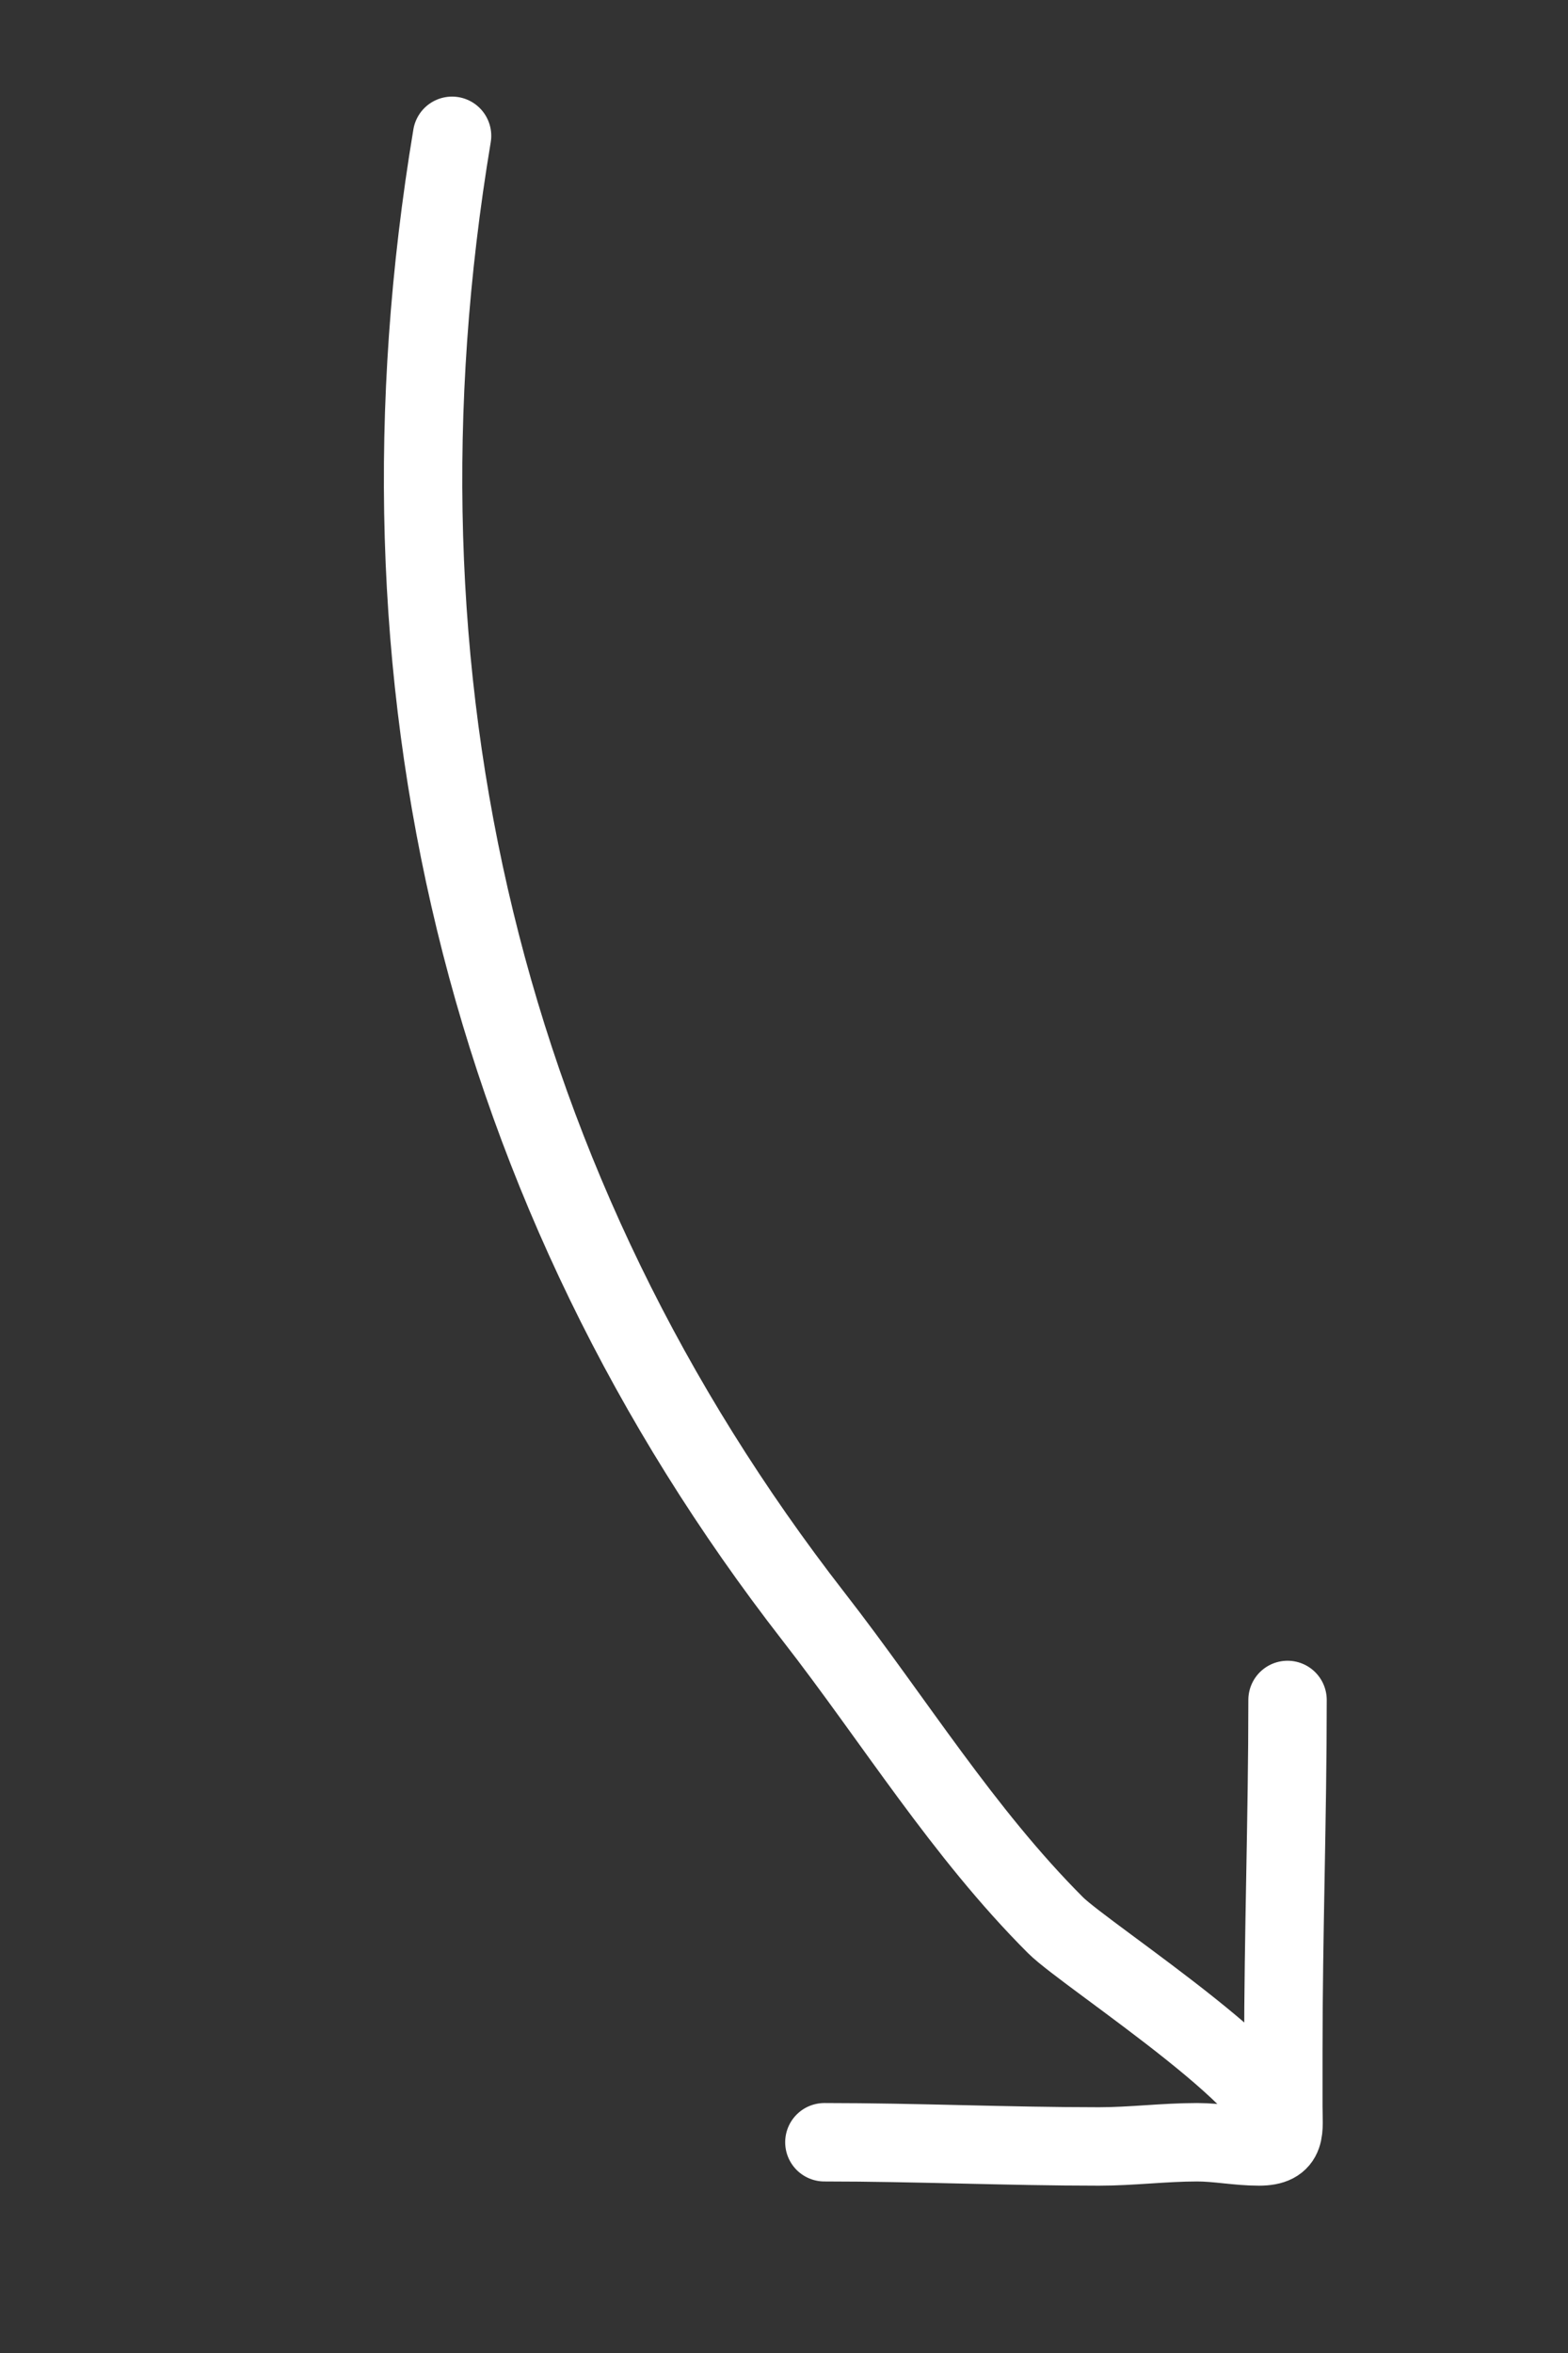 <svg width="60" height="90" viewBox="0 0 60 90" fill="none" xmlns="http://www.w3.org/2000/svg">
<rect x="0" y="0" width="60" height="90" fill="#333333" stroke="none"/>
<path d="M17.298 5.195C13.834 25.976 18.498 45.592 31.137 61.842C34.218 65.803 36.837 70.085 40.39 73.638C41.571 74.819 50.188 80.346 48.81 81.724" stroke="white" stroke-width="3" stroke-linecap="round"/>
<path d="M31.545 81.939C35.055 81.939 38.545 82.1 42.054 82.1C43.312 82.1 44.544 81.939 45.813 81.939C46.587 81.939 47.364 82.1 48.176 82.1C49.275 82.1 49.107 81.478 49.107 80.57C49.107 79.869 49.107 79.167 49.107 78.466C49.107 74.003 49.268 69.508 49.268 65.022" stroke="white" stroke-width="3" stroke-linecap="round"/>
</svg>
